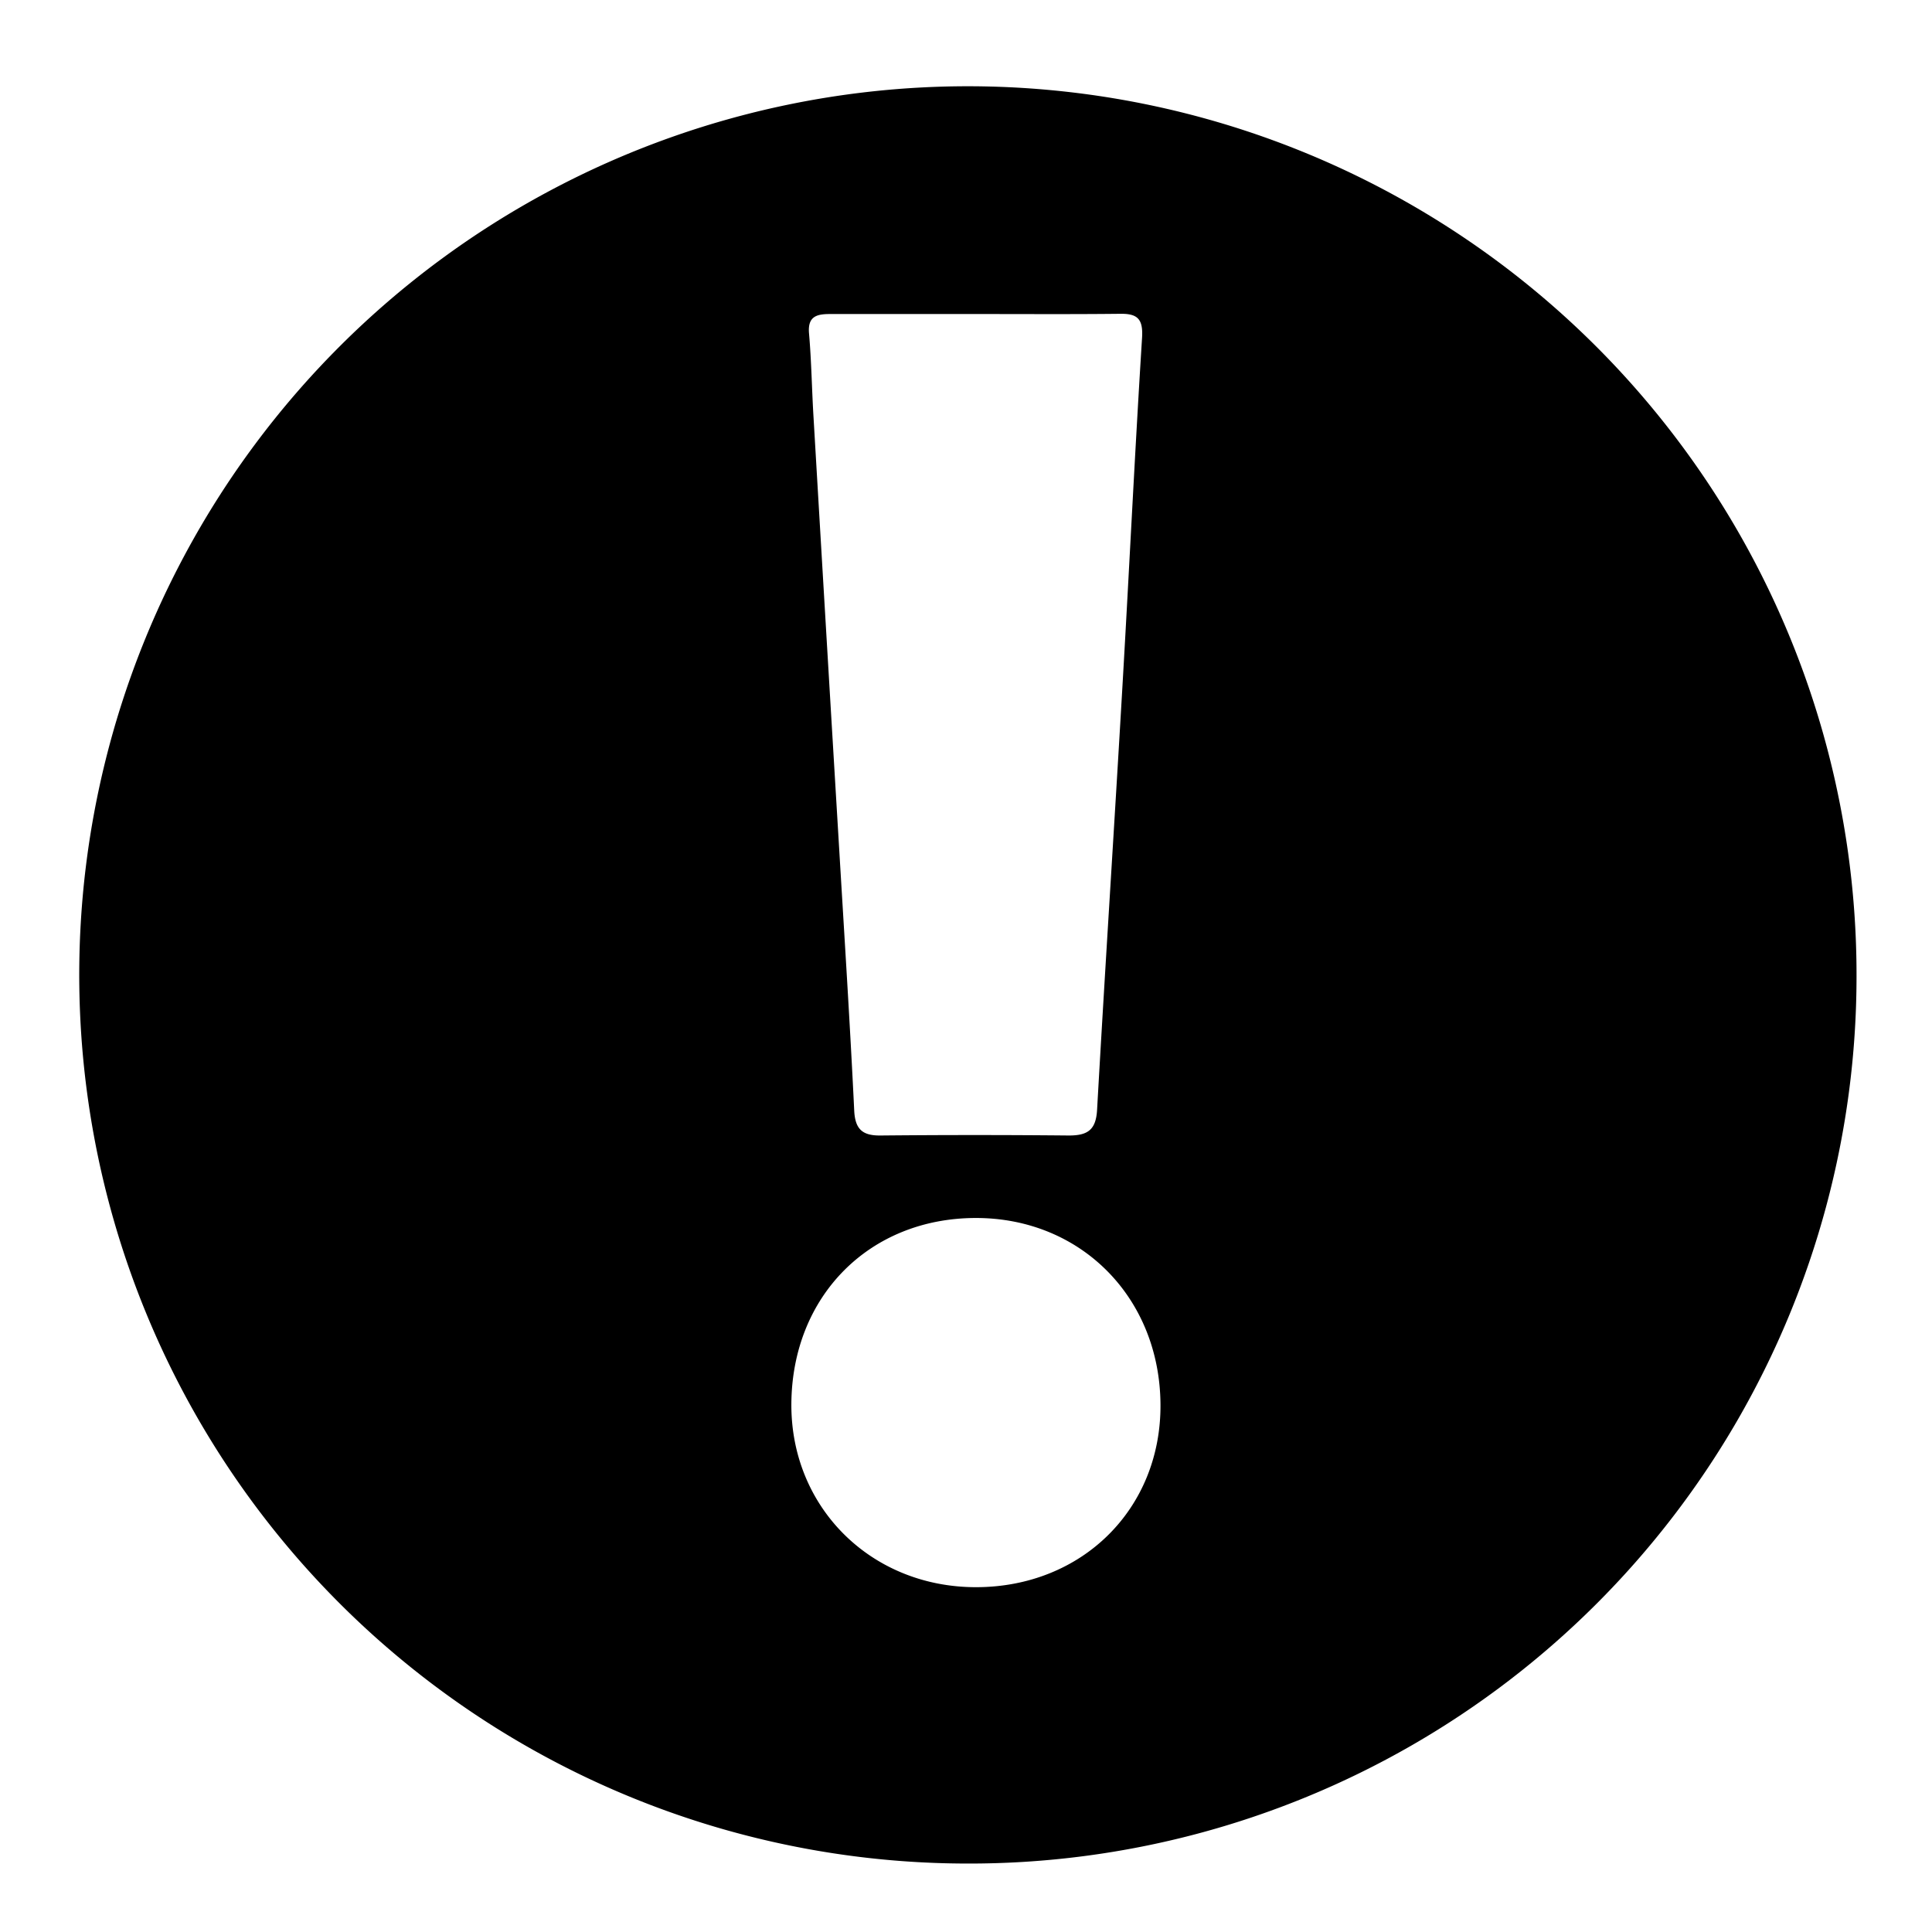 <svg id="Layer_1" data-name="Layer 1" xmlns="http://www.w3.org/2000/svg" viewBox="0 0 256 256"><title>warning</title><path d="M128.16,246.93A117.75,117.75,0,1,1,246,129.44,117.57,117.57,0,0,1,128.16,246.93ZM129.6,41.61c-6.53,0-13.07,0-19.6,0-1.75,0-3,.28-2.8,2.57.32,3.66.37,7.35.59,11q1.68,28.61,3.4,57.2c.69,11.6,1.44,23.21,2,34.82.13,2.47,1.13,3.29,3.5,3.26q12.46-.12,24.94,0c2.5,0,3.59-.74,3.74-3.41,1.06-18.83,2.29-37.65,3.38-56.48.89-15.28,1.62-30.57,2.58-45.84.15-2.47-.61-3.18-2.89-3.15C142.19,41.65,135.9,41.61,129.6,41.61Zm-.28,168.7c14.05,0,24.53-10.37,24.45-24.19-.08-14.17-10.53-24.73-24.45-24.73-14.1,0-24.37,10.34-24.46,24.63C104.78,199.74,115.42,210.31,129.32,210.31Z"/></svg>